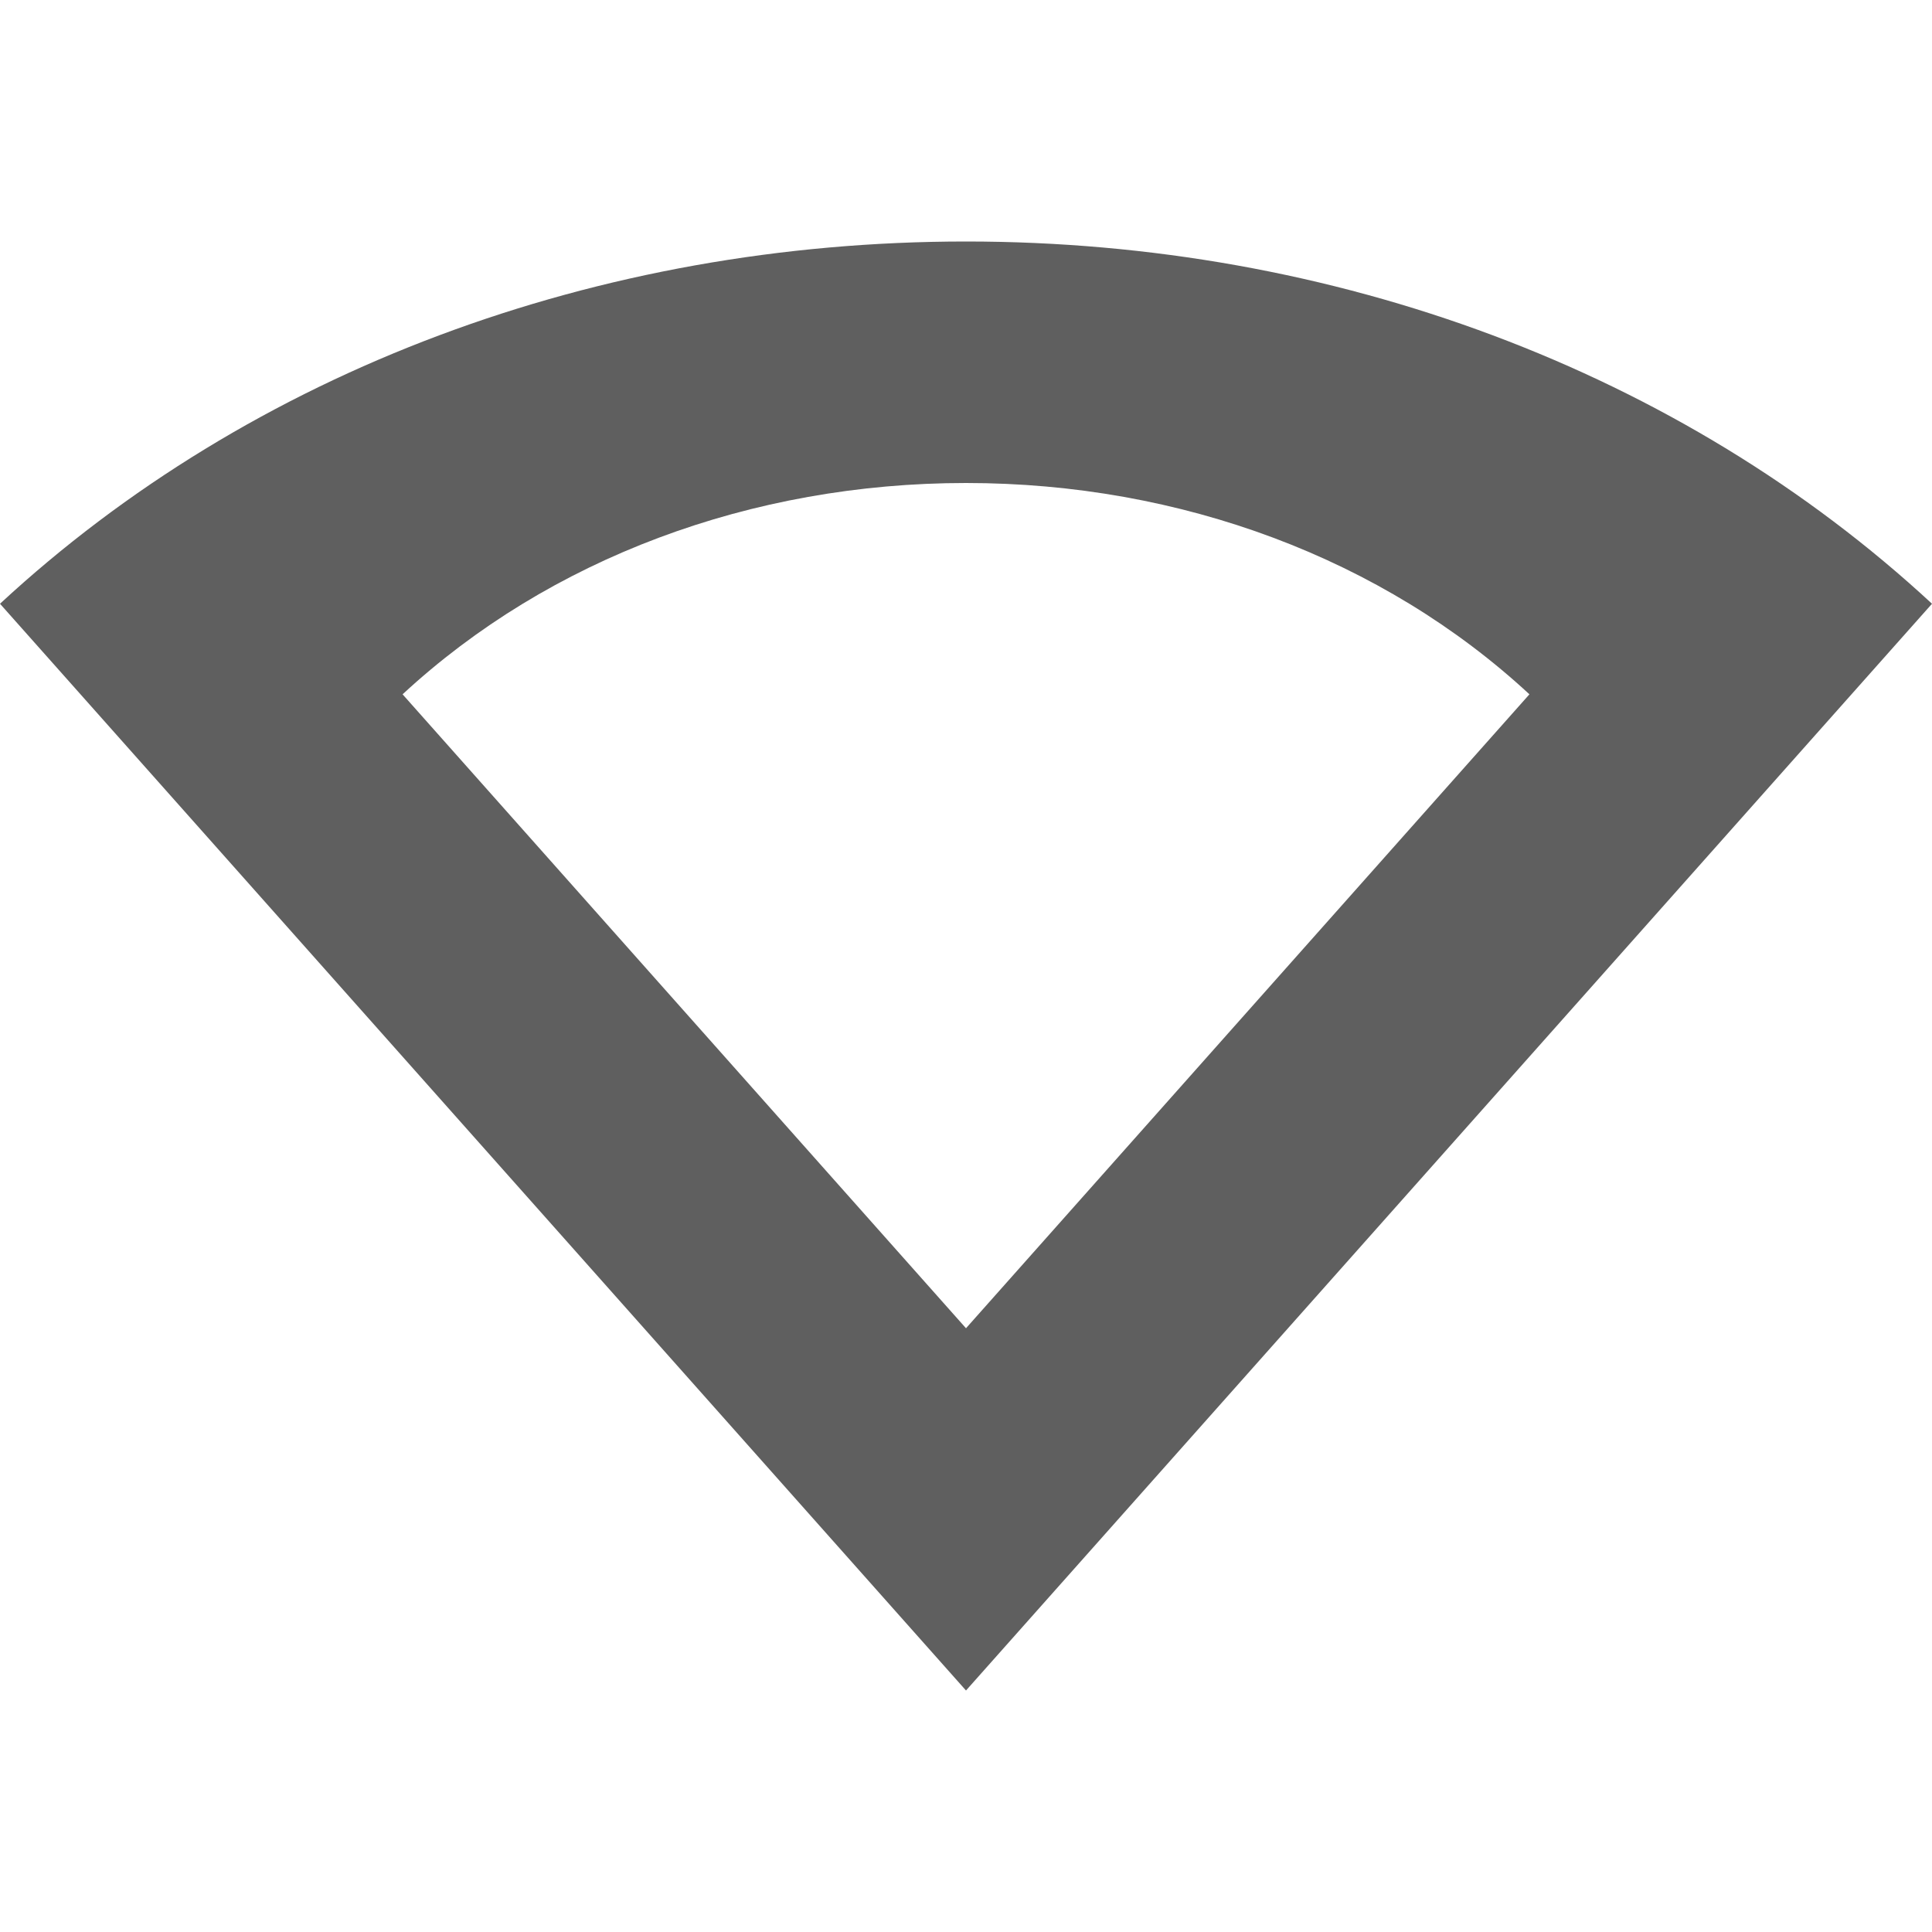 <svg xmlns="http://www.w3.org/2000/svg" width="16" height="16" version="1.1">
 <path style="fill:#5f5f5f" d="M 8 2 C 4.949 2 2.081 3.073 0 5 L 8 14 L 16 5 C 13.919 3.073 11.051 2 8 2 z M 8 4 C 9.78 4 11.453 4.626 12.666 5.75 L 8 11 L 3.334 5.75 C 4.548 4.626 6.221 4 8 4 z"/>
</svg>
